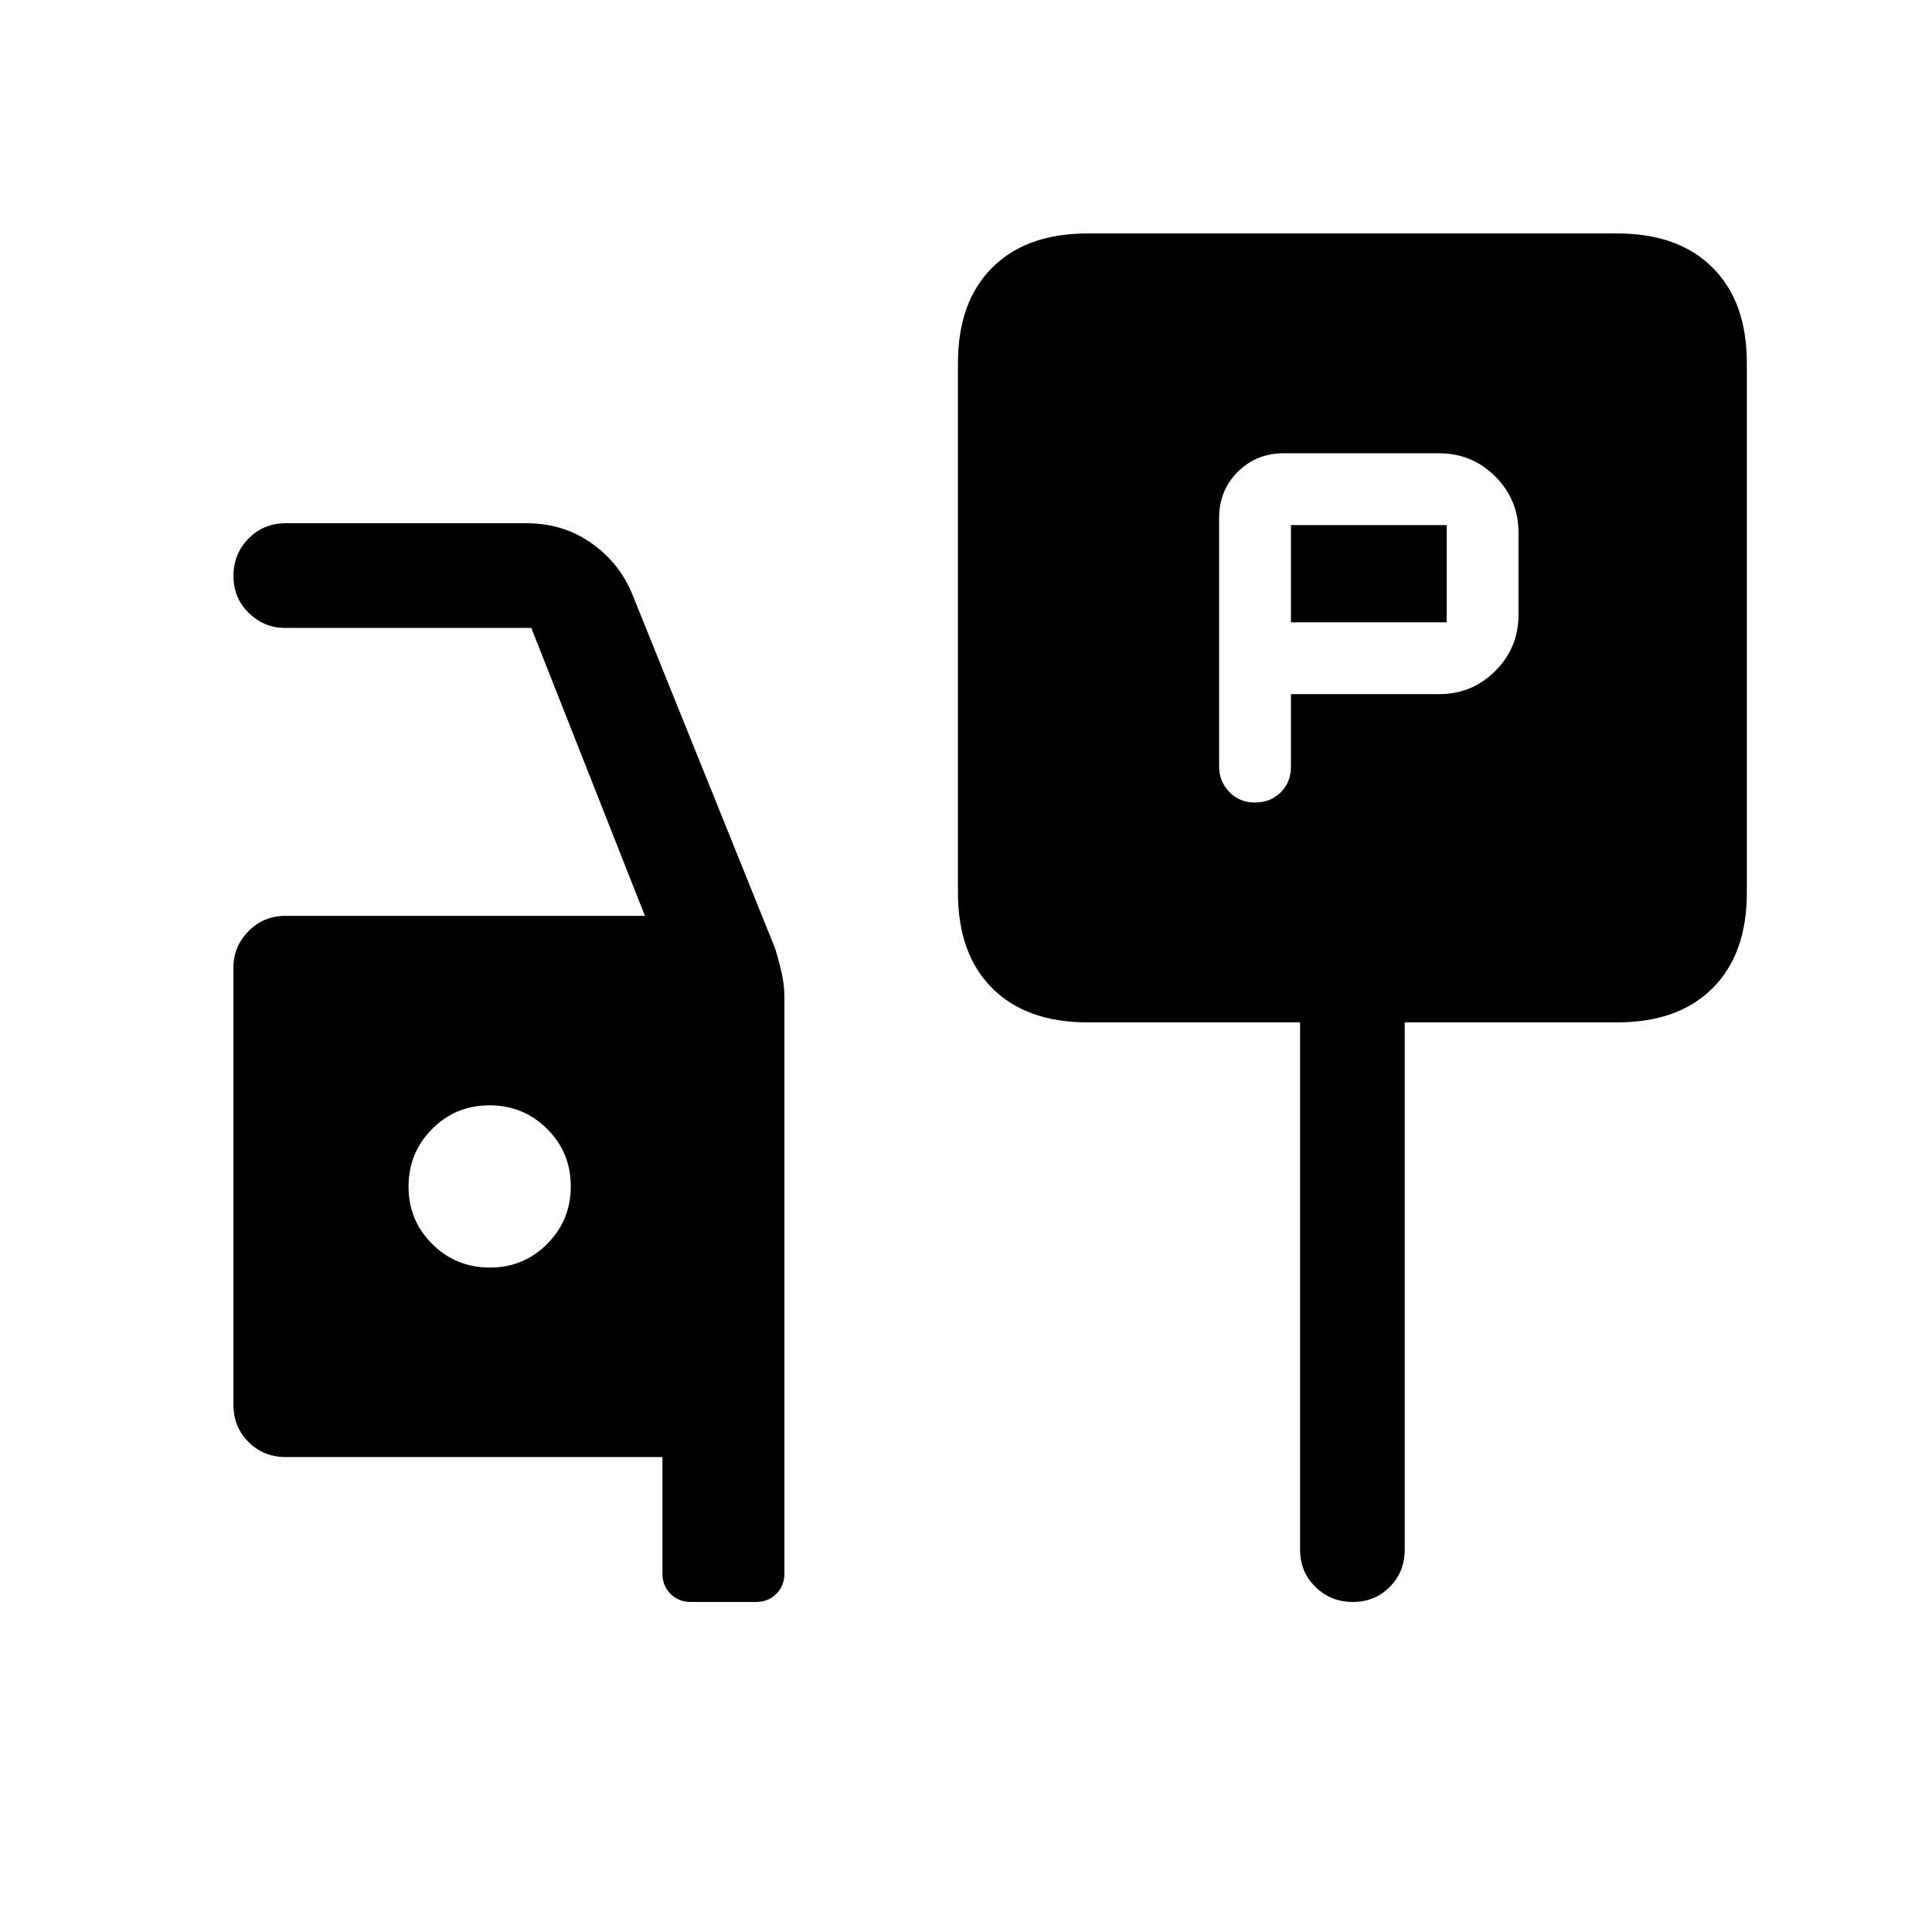 <svg xmlns="http://www.w3.org/2000/svg" height="20" viewBox="0 -960 960 960" width="20"><path d="M641.46-615.08H715q16.47 0 28.01-11.53 11.53-11.53 11.53-28v-40.62q0-16.47-11.53-28.01-11.54-11.53-28.01-11.53h-77.08q-13.66 0-22.91 9.25-9.24 9.24-9.24 22.91v123.45q0 7.42 5.05 12.67 5.05 5.26 12.78 5.26 7.72 0 12.79-5.06 5.07-5.05 5.07-12.79v-36Zm0-35.69v-48.31h77.39v48.31h-77.39ZM540.31-452Q510-452 493-469q-17-17-17-47.44v-263.12Q476-810 493-827q17-17 47.44-17h263.12Q834-844 851-827q17 17 17 47.44v263.12Q868-486 851-469q-17 17-47.31 17H698v262q0 11.05-7.42 18.52-7.42 7.48-18.38 7.48-10.97 0-18.58-7.48Q646-178.95 646-190v-262H540.31ZM343.16-164q-5.95 0-9.98-4.03-4.02-4.02-4.02-9.97v-58H142q-11.05 0-18.52-7.48Q116-250.95 116-262v-217.33q0-10.34 7.48-17.97 7.47-7.62 18.52-7.62h178.46L264-648H141.5q-10.25 0-17.87-7.42-7.63-7.42-7.63-18.38 0-10.97 7.48-18.58Q130.95-700 142-700h119.69q18.04 0 32 9.75 13.95 9.75 20.39 25.25l71.07 176.23q2 6.62 3.31 12.51 1.31 5.9 1.31 11.8V-178q0 5.95-4.03 9.97-4.02 4.03-9.97 4.03h-32.61ZM243.4-330.15q16.83 0 28.52-11.79 11.7-11.78 11.7-28.61t-11.79-28.53q-11.78-11.69-28.61-11.69t-28.53 11.78Q203-387.2 203-370.37q0 16.83 11.79 28.52 11.78 11.7 28.61 11.7Z"/></svg>